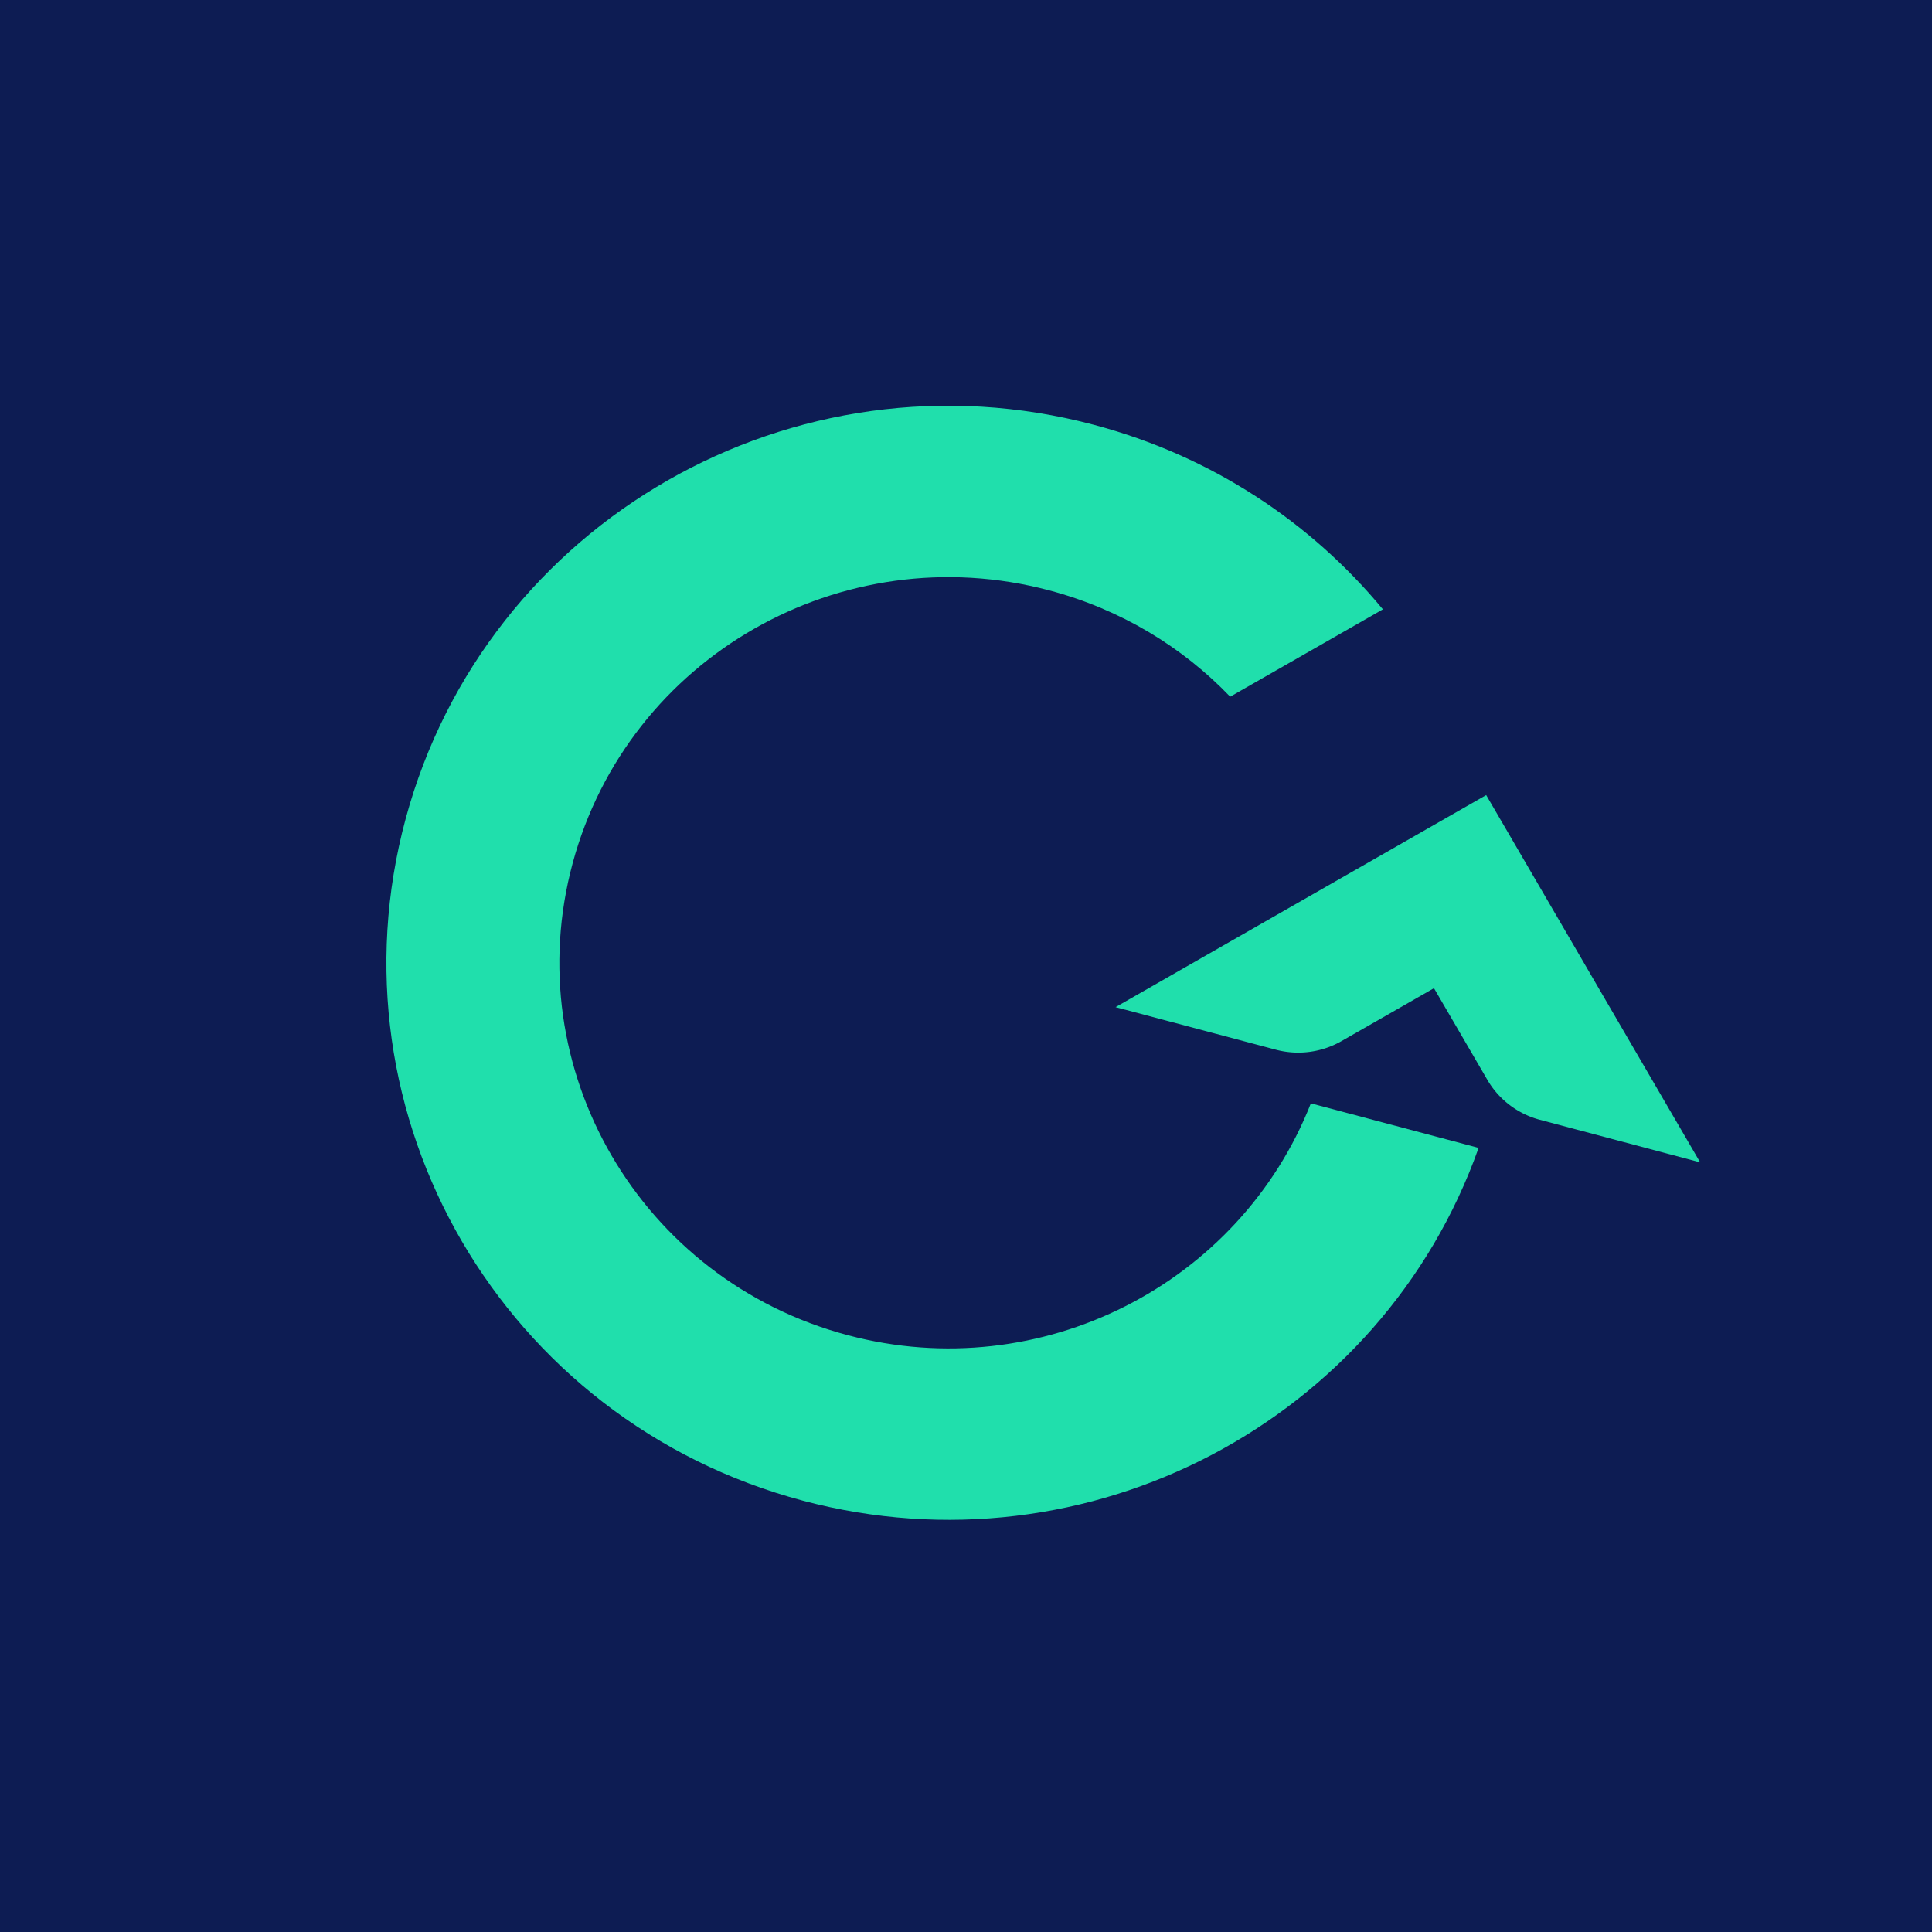 <?xml version="1.0" ?>
<svg xmlns="http://www.w3.org/2000/svg" fill="none" viewBox="0 0 800 800">
	<path fill="#0D1C53" d="M0 0h800v800H0z"/>
	<path fill="#20DFAC" d="M237.15 357.346c23.029-85.17 111.369-135.713 197.314-112.892 29.68 7.881 55.192 23.48 74.928 44.035l63.234-36.179c-29.776-35.998-70.799-63.429-119.63-76.395-124.142-32.964-251.745 40.043-285.009 163.066-33.264 123.022 40.408 249.474 164.55 282.437 118.325 31.419 239.793-33.433 279.721-146.104l-69.457-18.444c-29.45 74.822-111.631 117.278-191.732 96.009-85.944-22.821-136.948-110.364-113.919-195.533Z"/>
	<path fill="#20DFAC" d="M615.396 329.227 704 481.309l-66.366-17.622c-9.172-2.436-16.991-8.382-21.739-16.531l-22.12-37.967-38.313 21.921a36.09 36.09 0 0 1-27.166 3.544l-66.366-17.622 153.466-87.805Z"/>
</svg>